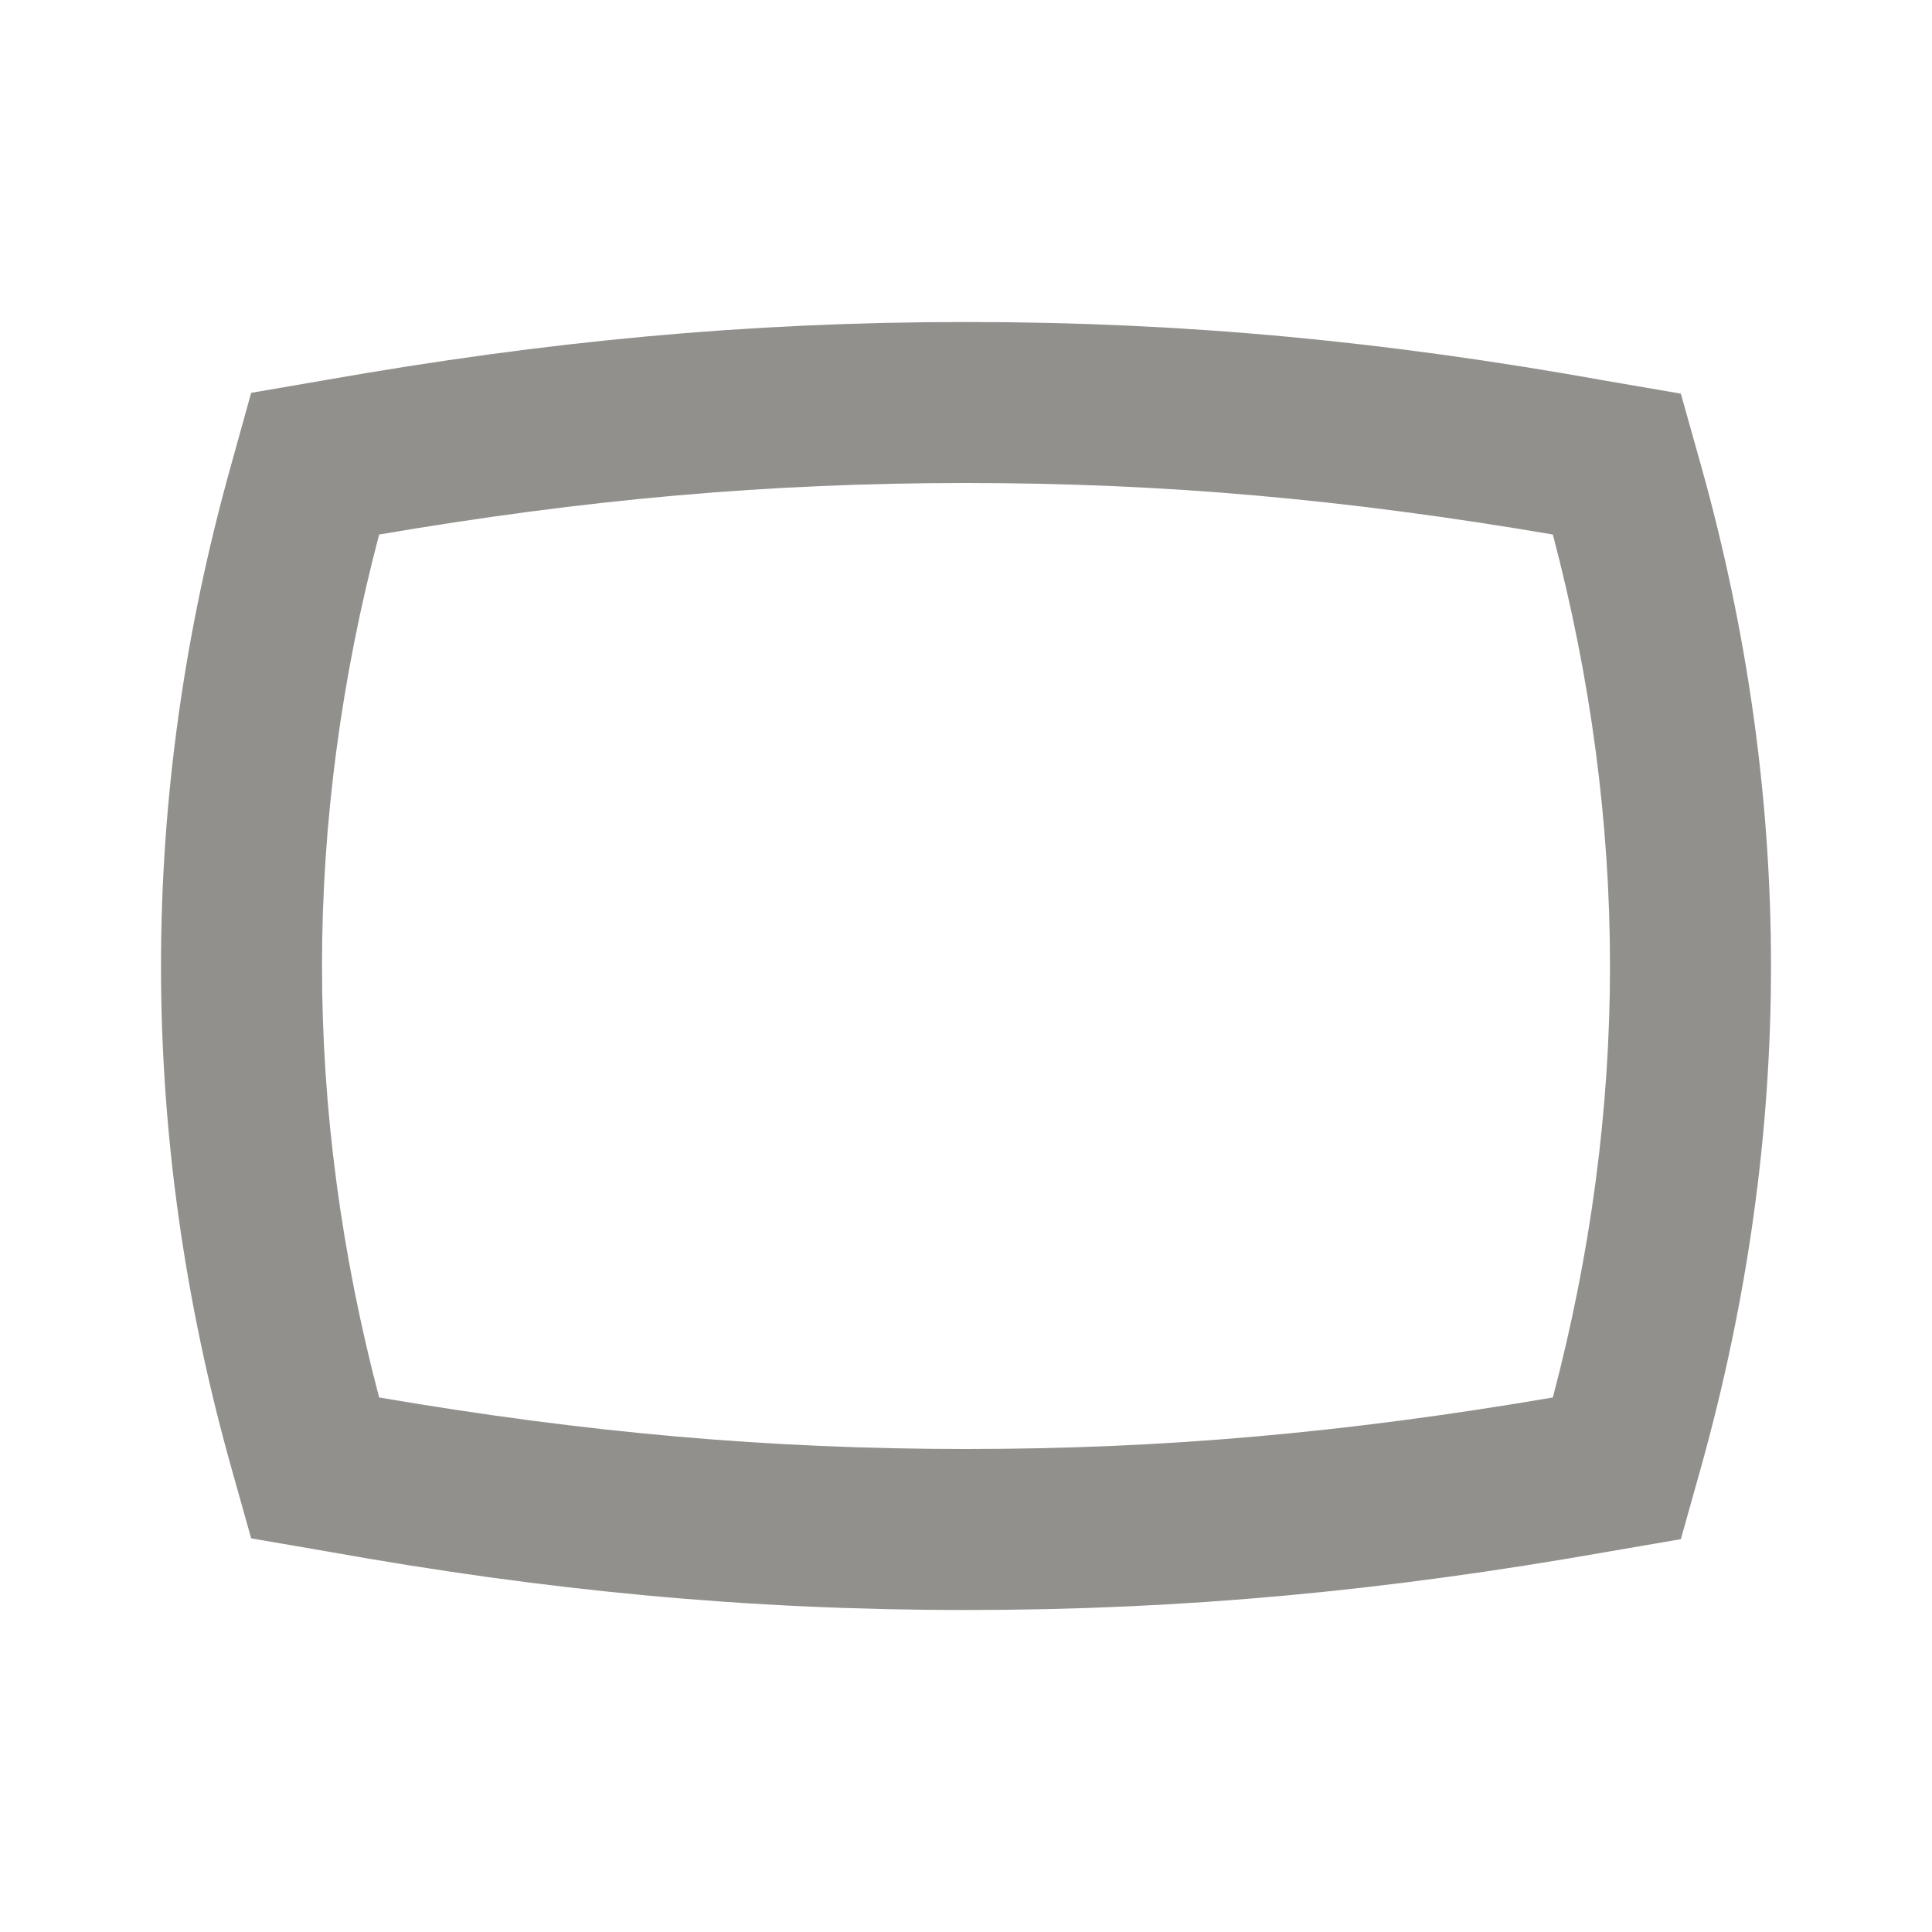 <!-- Generated by IcoMoon.io -->
<svg version="1.1" xmlns="http://www.w3.org/2000/svg" width="280" height="280" viewBox="0 0 280 280">
<title>mt-panorama_wide_angle</title>
<path fill="#91908d" d="M140 70c28.583 0 54.95 2.333 85.050 7.467 5.483 20.767 8.283 41.767 8.283 62.533s-2.8 41.767-8.283 62.533c-30.1 5.133-56.467 7.467-85.050 7.467s-54.95-2.333-85.050-7.467c-5.483-20.767-8.283-41.767-8.283-62.533s2.8-41.767 8.283-62.533c30.1-5.133 56.467-7.467 85.050-7.467v0zM140 46.667c-31.85 0-60.9 2.8-92.75 8.4l-10.85 1.867-2.917 10.5c-6.767 24.15-10.15 48.417-10.15 72.567s3.383 48.417 10.15 72.567l2.917 10.383 10.85 1.867c31.85 5.717 60.9 8.517 92.75 8.517s60.9-2.8 92.75-8.4l10.85-1.867 2.917-10.383c6.767-24.267 10.15-48.533 10.15-72.683s-3.383-48.417-10.15-72.567l-2.917-10.383-10.85-1.867c-31.85-5.717-60.9-8.517-92.75-8.517v0z"></path>
</svg>
